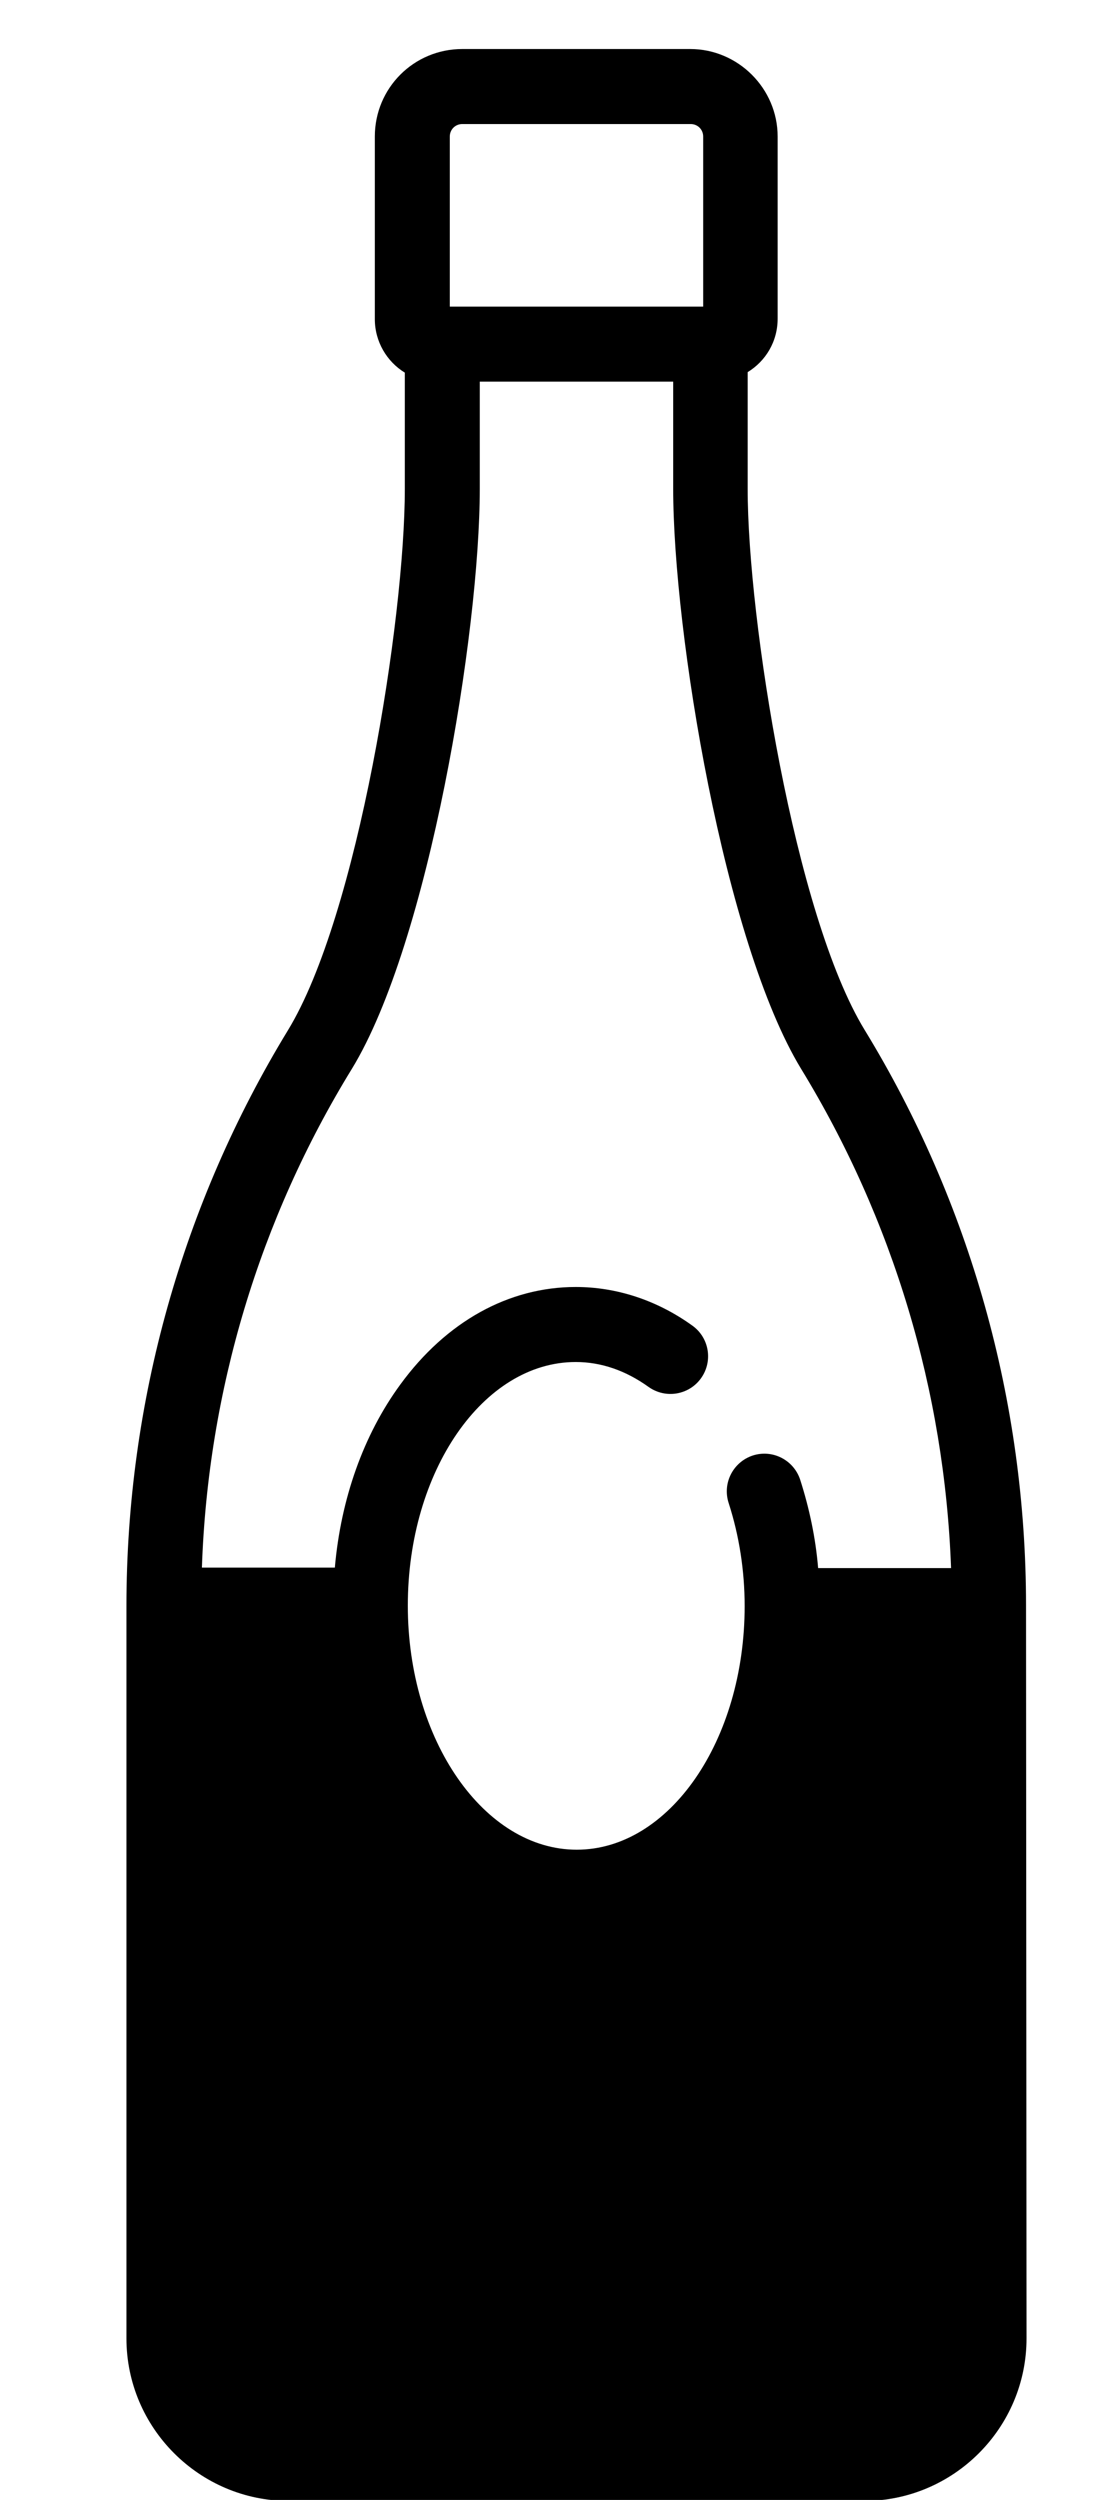 <svg xmlns="http://www.w3.org/2000/svg" viewBox="0 0 219.1 499.8"><path d="M205.3 321c0-40.8-11.2-80.6-32.3-115.1-14-22.9-23.4-82.2-23.4-108.2V74.4c3.6-2.2 6-6.1 6-10.7V27.3c0-9.6-7.9-17.5-17.5-17.5H92.5C82.8 9.8 75 17.6 75 27.3v8.8c0 4.1 3.4 7.5 7.5 7.5s7.5-3.4 7.5-7.5v-8.8c0-1.4 1.1-2.5 2.5-2.5h45.7c1.4 0 2.5 1.1 2.5 2.5v34H90V35.2c0-4.1-3.4-7.5-7.5-7.5S75 31.1 75 35.2v28.6c0 4.5 2.4 8.5 6 10.7v23.3c0 25.9-9.4 85.3-23.4 108.2-21.1 34.6-32.3 74.3-32.3 115.1v146.4c0 17.9 14.6 32.5 32.5 32.5h115.1c17.9 0 32.5-14.6 32.5-32.5l-.1-146.5zM70.4 213.7C85.8 188.5 96 126.4 96 97.7V76.3h38.7v21.4c0 28.7 10.2 90.7 25.6 116 18.4 30.1 28.7 64.4 30 99.8h-26.6c-.5-6.1-1.8-12.1-3.6-17.7-1.3-3.9-5.5-6.1-9.5-4.8-3.9 1.3-6.1 5.5-4.8 9.5 2.1 6.5 3.2 13.5 3.2 20.6 0 26.9-15.1 48.7-33.6 48.7S81.6 347.9 81.6 321s15.1-48.7 33.6-48.7c5.1 0 10 1.7 14.6 5 3.4 2.4 8.1 1.6 10.5-1.8s1.6-8.1-1.8-10.5c-7.1-5.1-15.2-7.7-23.3-7.7-13.4 0-25.9 6.9-35.1 19.5-7.4 10.1-11.9 22.9-13.1 36.6H40.4c1.2-35.3 11.5-69.6 30-99.7z"/><path d="M77.3 393.3H64.7c-4.1 0-7.5 3.4-7.5 7.5s3.4 7.5 7.5 7.5h12.6c4.1 0 7.5-3.4 7.5-7.5s-3.4-7.5-7.5-7.5zm88.6 0h-12.6c-4.1 0-7.5 3.4-7.5 7.5s3.4 7.5 7.5 7.5h12.6c4.1 0 7.5-3.4 7.5-7.5s-3.3-7.5-7.5-7.5z"/></svg>